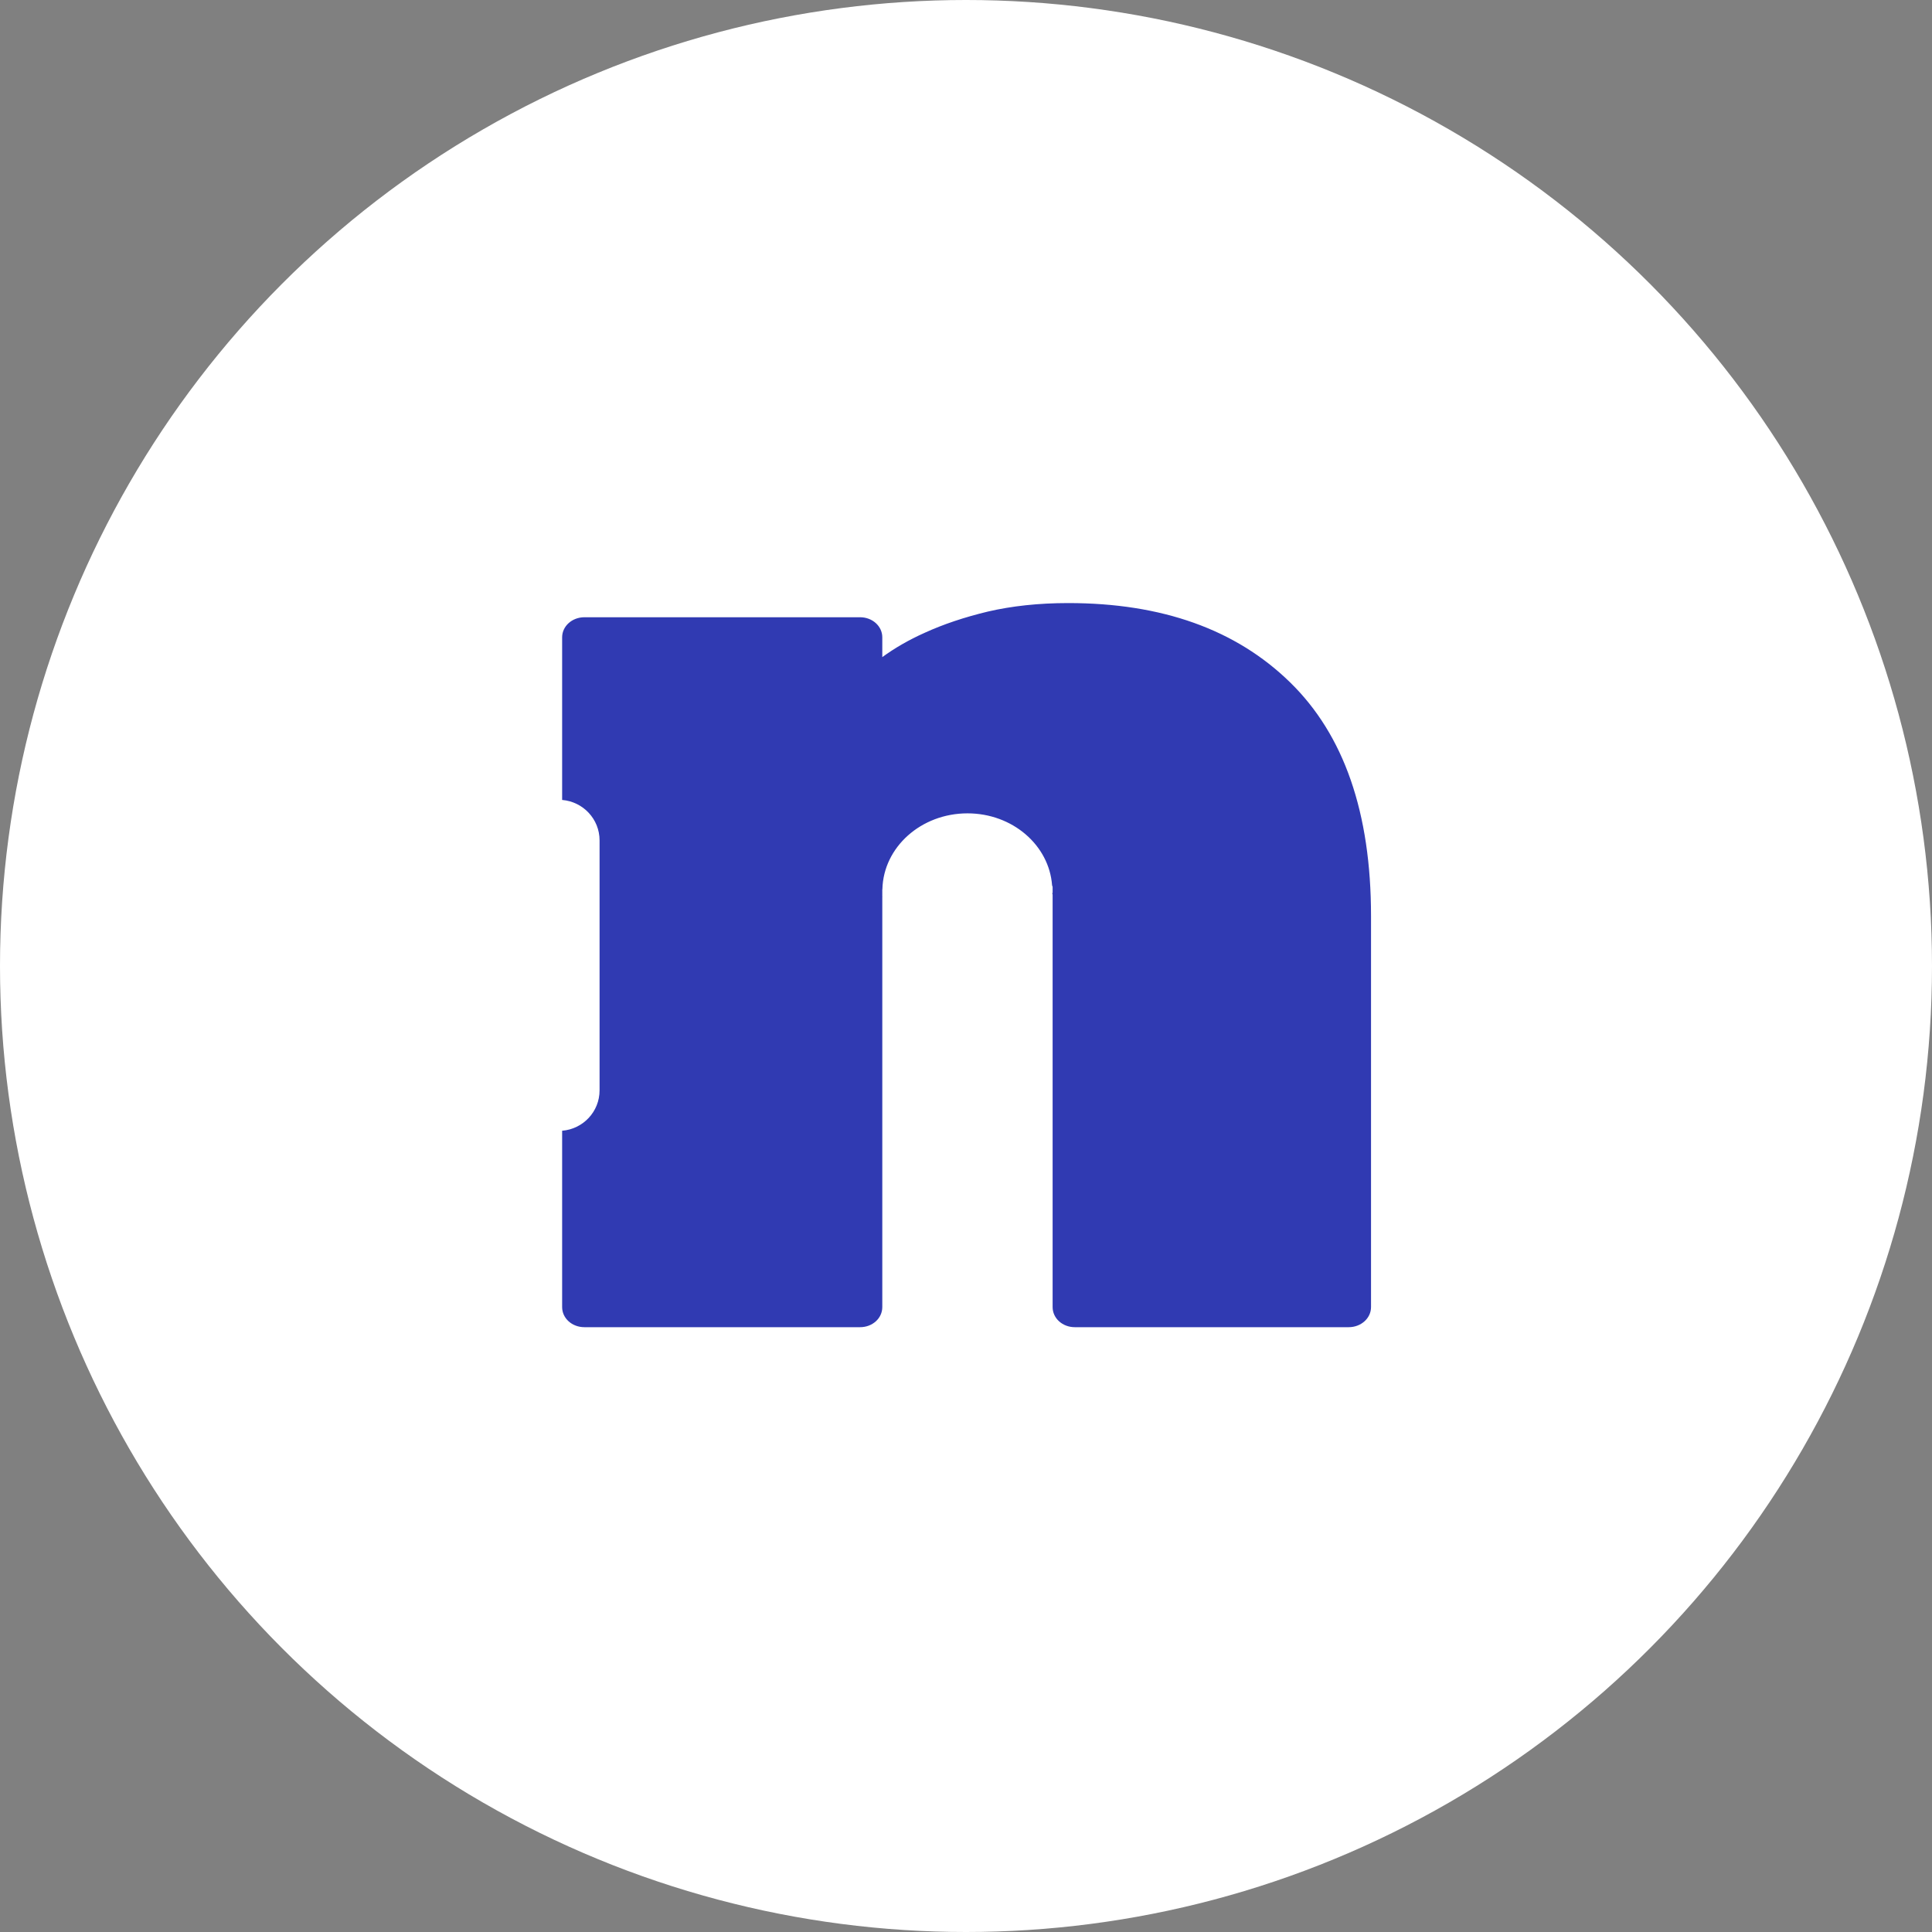 <svg width="708" height="708" viewBox="0 0 708 708" fill="none" xmlns="http://www.w3.org/2000/svg">
<rect x="0" y="0" width="708" height="708" fill="#808080" stroke="none"/>
<g clip-path="url(#clip0_6_305)">
<circle cx="354" cy="354" r="354" fill="white"/>
<path d="M391.471 221C380.617 221 370.725 222.085 362.024 224.114C353.341 226.195 345.655 228.793 338.911 231.871C332.969 234.522 327.826 237.529 323.325 240.803V233.544C323.325 229.487 319.713 226.195 315.194 226.195H214.167C209.63 226.195 206 229.487 206 233.544V293.149C213.686 293.79 219.718 300.16 219.718 307.971V399.567C219.718 407.378 213.686 413.748 206 414.371V476.2V478.994C206 483.104 209.63 486.36 214.167 486.36H315.194C319.713 486.36 323.325 483.104 323.325 478.994V476.2V328.824C323.325 328.77 323.325 328.717 323.361 328.628H323.325V325.977C323.325 325.977 323.325 325.888 323.361 325.852C323.734 310.462 337.523 298.06 354.551 298.06C371.063 298.06 384.461 309.75 385.546 324.429C385.635 324.66 385.688 324.803 385.742 325.016V327.276H385.546C385.635 327.4 385.688 327.614 385.742 327.845V395.048V397.806V464.137V466.984V476.2V478.994C385.742 483.104 389.371 486.36 393.873 486.36H494.259C498.743 486.36 502.426 483.104 502.426 478.994V476.2V430.082V427.271V397.824V395.066V338.627V338.521V335.781V335.709C502.426 297.811 492.516 269.272 472.694 249.984C452.873 230.661 425.793 221 391.471 221Z" fill="#303AB2"/>
</g>
<defs>
<clipPath id="clip0_6_305">
<rect width="708" height="708" fill="white"/>
</clipPath>
</defs>
</svg>
